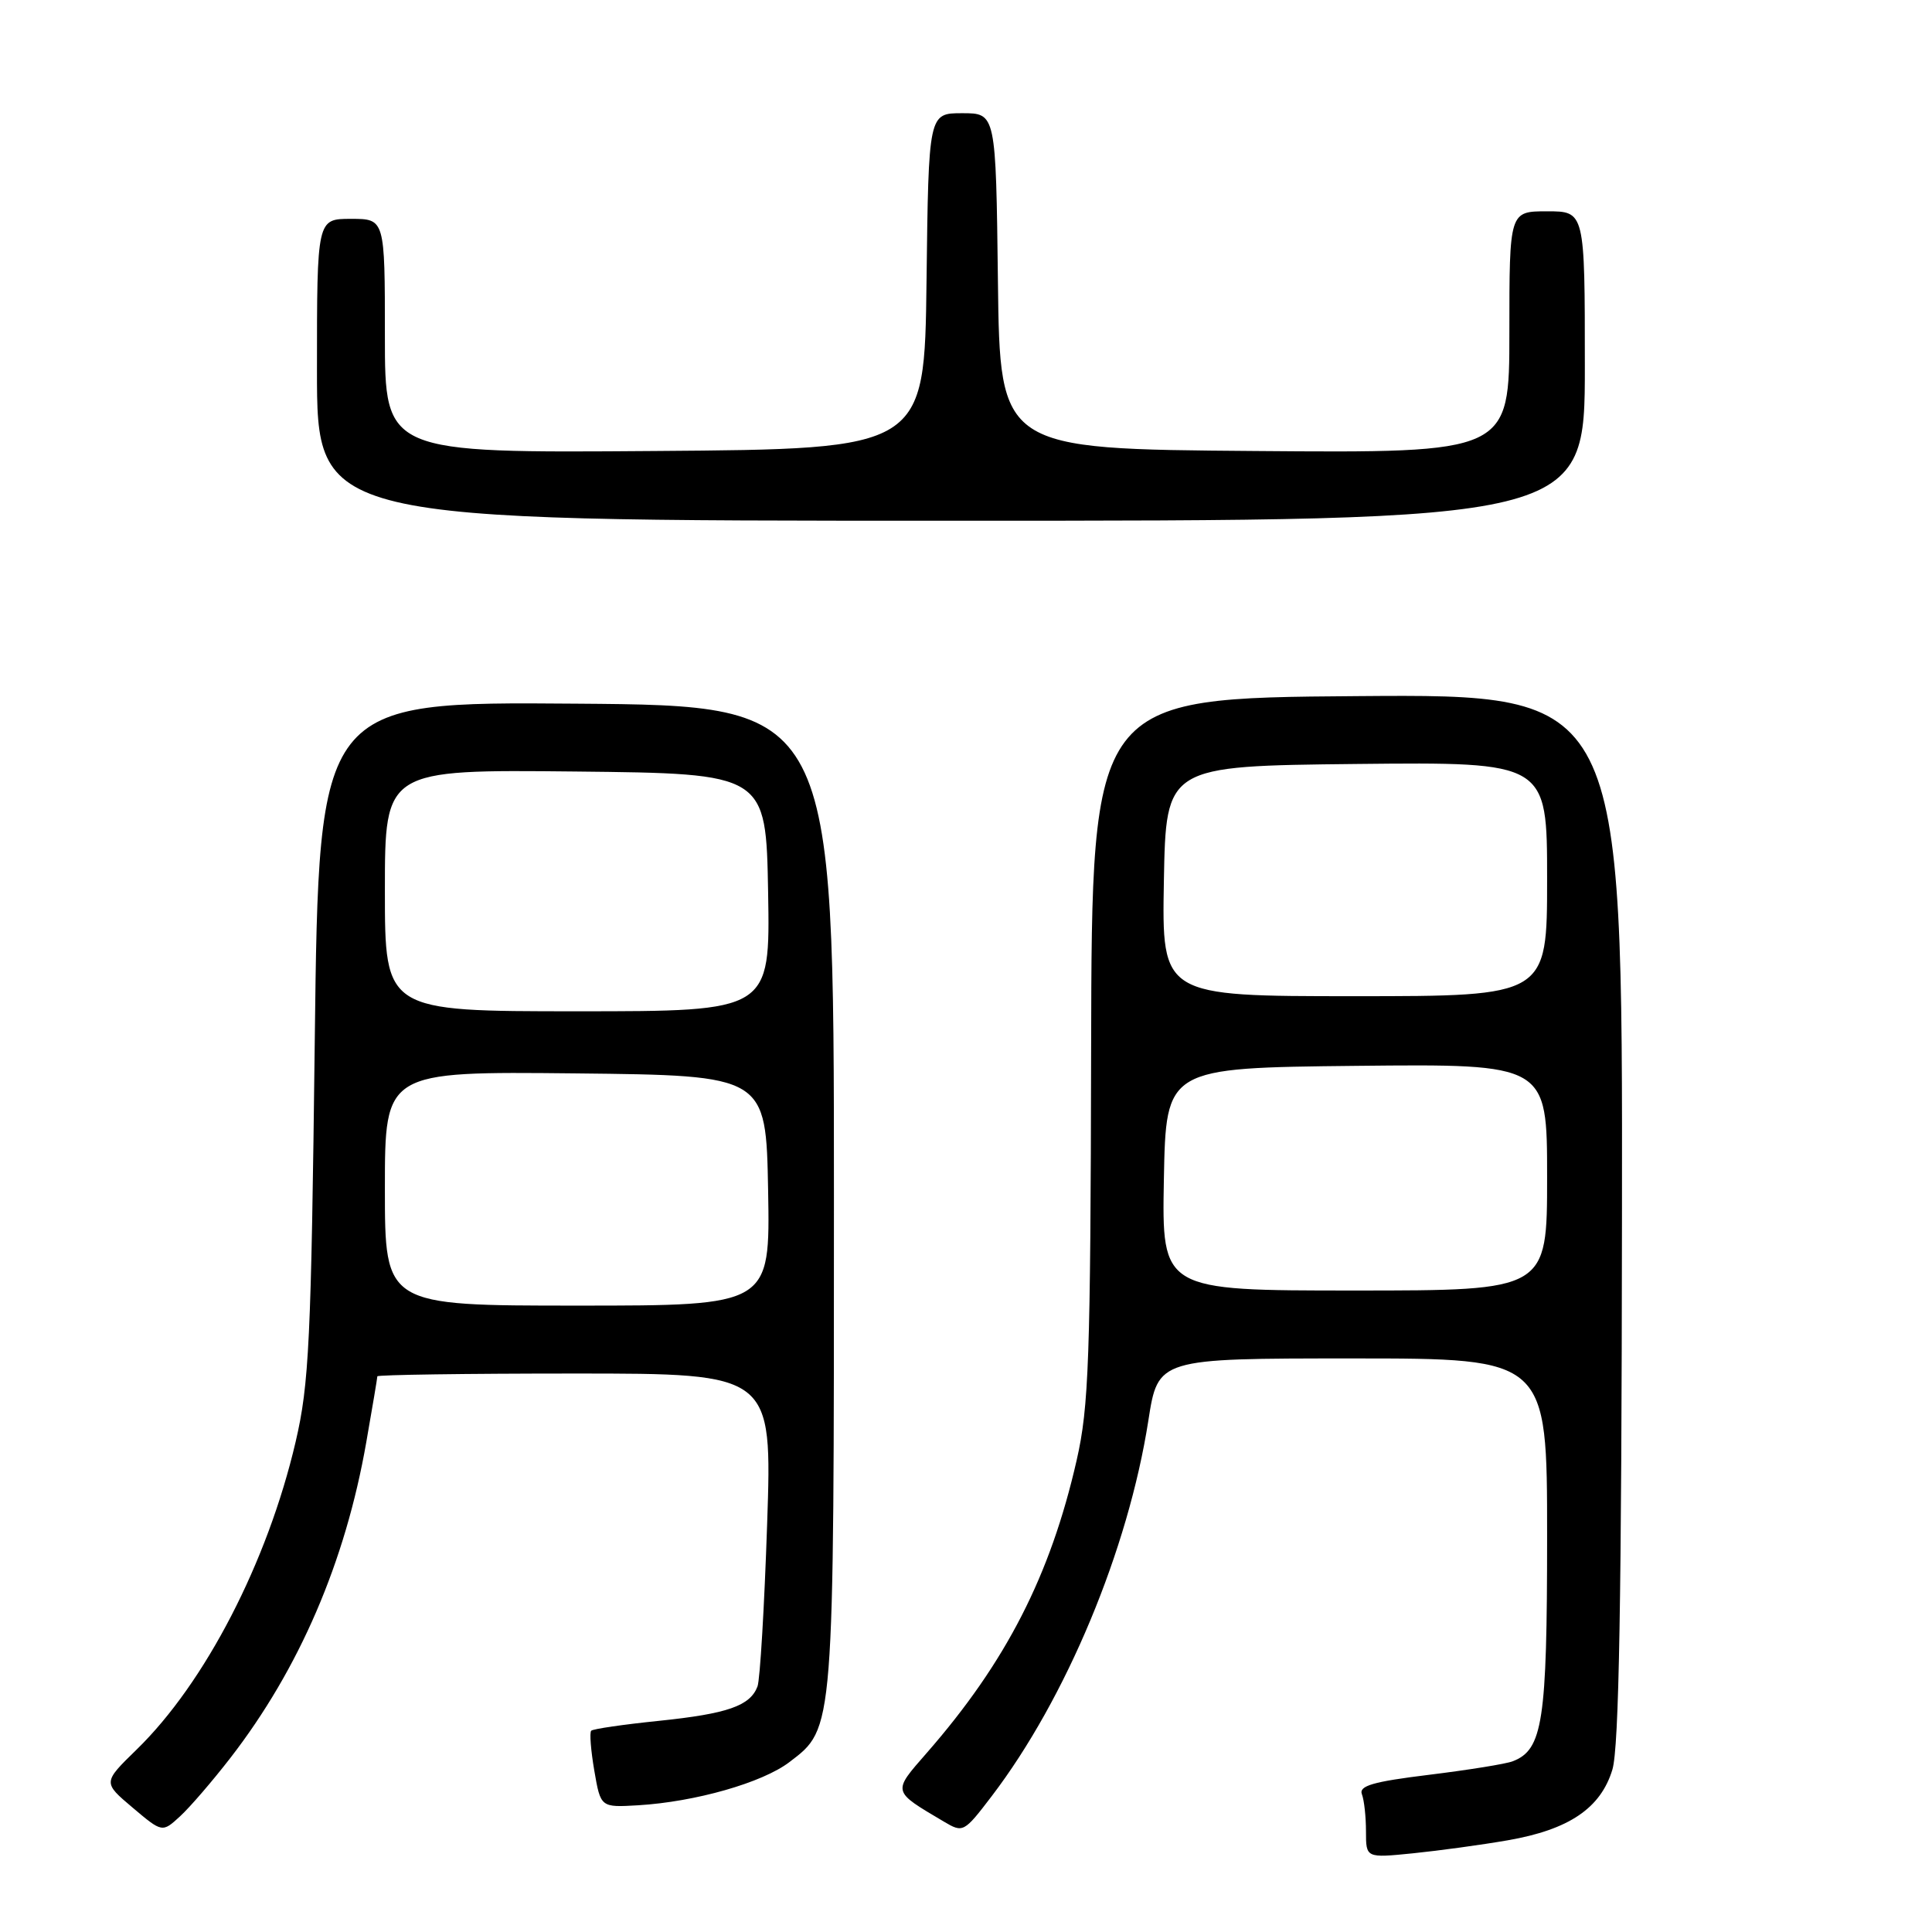 <?xml version="1.0" encoding="UTF-8" standalone="no"?>
<!DOCTYPE svg PUBLIC "-//W3C//DTD SVG 1.1//EN" "http://www.w3.org/Graphics/SVG/1.1/DTD/svg11.dtd" >
<svg xmlns="http://www.w3.org/2000/svg" xmlns:xlink="http://www.w3.org/1999/xlink" version="1.1" viewBox="0 0 256 256">
 <g >
 <path fill="currentColor"
d=" M 199.78 243.85 C 207.90 242.44 212.10 239.60 213.65 234.48 C 214.53 231.56 214.87 212.00 214.92 161.24 C 215.00 91.97 215.00 91.97 179.84 92.24 C 144.67 92.50 144.67 92.50 144.58 139.00 C 144.50 180.19 144.28 186.41 142.66 193.50 C 139.18 208.77 133.30 220.26 122.81 232.26 C 118.22 237.52 118.16 237.28 125.08 241.38 C 127.61 242.88 127.73 242.82 131.40 238.01 C 141.27 225.07 149.49 205.35 152.16 188.25 C 153.44 180.00 153.44 180.00 179.22 180.00 C 205.00 180.00 205.00 180.00 205.00 203.55 C 205.00 228.12 204.43 231.85 200.44 233.38 C 199.55 233.73 194.56 234.53 189.36 235.17 C 181.93 236.08 180.03 236.63 180.46 237.75 C 180.76 238.53 181.00 240.75 181.00 242.68 C 181.00 246.20 181.00 246.20 187.25 245.57 C 190.69 245.22 196.33 244.45 199.78 243.85 Z  M 30.53 232.93 C 39.66 221.13 45.76 206.96 48.53 191.12 C 49.34 186.51 50.00 182.57 50.00 182.37 C 50.00 182.17 61.77 182.00 76.16 182.00 C 102.32 182.00 102.32 182.00 101.65 201.94 C 101.28 212.91 100.71 222.59 100.37 223.47 C 99.39 226.04 96.40 227.08 87.32 228.02 C 82.62 228.50 78.57 229.09 78.34 229.33 C 78.10 229.56 78.29 231.95 78.75 234.63 C 79.59 239.50 79.59 239.50 84.54 239.21 C 92.11 238.76 101.03 236.22 104.61 233.48 C 110.56 228.94 110.50 229.72 110.50 158.50 C 110.50 93.50 110.50 93.50 76.37 93.24 C 42.25 92.97 42.25 92.97 41.71 137.74 C 41.23 177.78 40.96 183.40 39.17 191.06 C 35.45 206.99 27.17 223.01 18.09 231.84 C 13.63 236.19 13.63 236.19 17.56 239.51 C 21.50 242.84 21.50 242.84 23.86 240.67 C 25.16 239.48 28.16 235.99 30.53 232.93 Z  M 210.00 48.50 C 210.00 28.00 210.00 28.00 205.00 28.00 C 200.00 28.00 200.00 28.00 200.00 44.01 C 200.00 60.03 200.00 60.03 166.25 59.76 C 132.50 59.50 132.50 59.50 132.23 37.25 C 131.96 15.00 131.96 15.00 127.50 15.00 C 123.04 15.00 123.04 15.00 122.77 37.25 C 122.50 59.50 122.50 59.50 86.75 59.76 C 51.00 60.03 51.00 60.03 51.00 44.51 C 51.00 29.00 51.00 29.00 46.50 29.00 C 42.00 29.00 42.00 29.00 42.00 49.00 C 42.00 69.00 42.00 69.00 126.00 69.00 C 210.00 69.00 210.00 69.00 210.00 48.50 Z  M 154.22 156.25 C 154.50 141.50 154.50 141.50 179.75 141.23 C 205.00 140.97 205.00 140.97 205.00 155.98 C 205.00 171.00 205.00 171.00 179.47 171.00 C 153.95 171.00 153.95 171.00 154.22 156.25 Z  M 154.22 116.75 C 154.50 101.50 154.50 101.50 179.75 101.23 C 205.00 100.97 205.00 100.97 205.00 116.48 C 205.00 132.00 205.00 132.00 179.47 132.00 C 153.95 132.00 153.95 132.00 154.22 116.75 Z  M 51.00 157.48 C 51.00 141.97 51.00 141.97 76.25 142.23 C 101.50 142.50 101.50 142.50 101.78 157.75 C 102.05 173.00 102.05 173.00 76.53 173.00 C 51.00 173.00 51.00 173.00 51.00 157.48 Z  M 51.00 117.98 C 51.00 101.97 51.00 101.97 76.25 102.23 C 101.50 102.50 101.50 102.50 101.78 118.25 C 102.05 134.00 102.05 134.00 76.53 134.00 C 51.00 134.00 51.00 134.00 51.00 117.98 Z "/>
</g>
</svg>